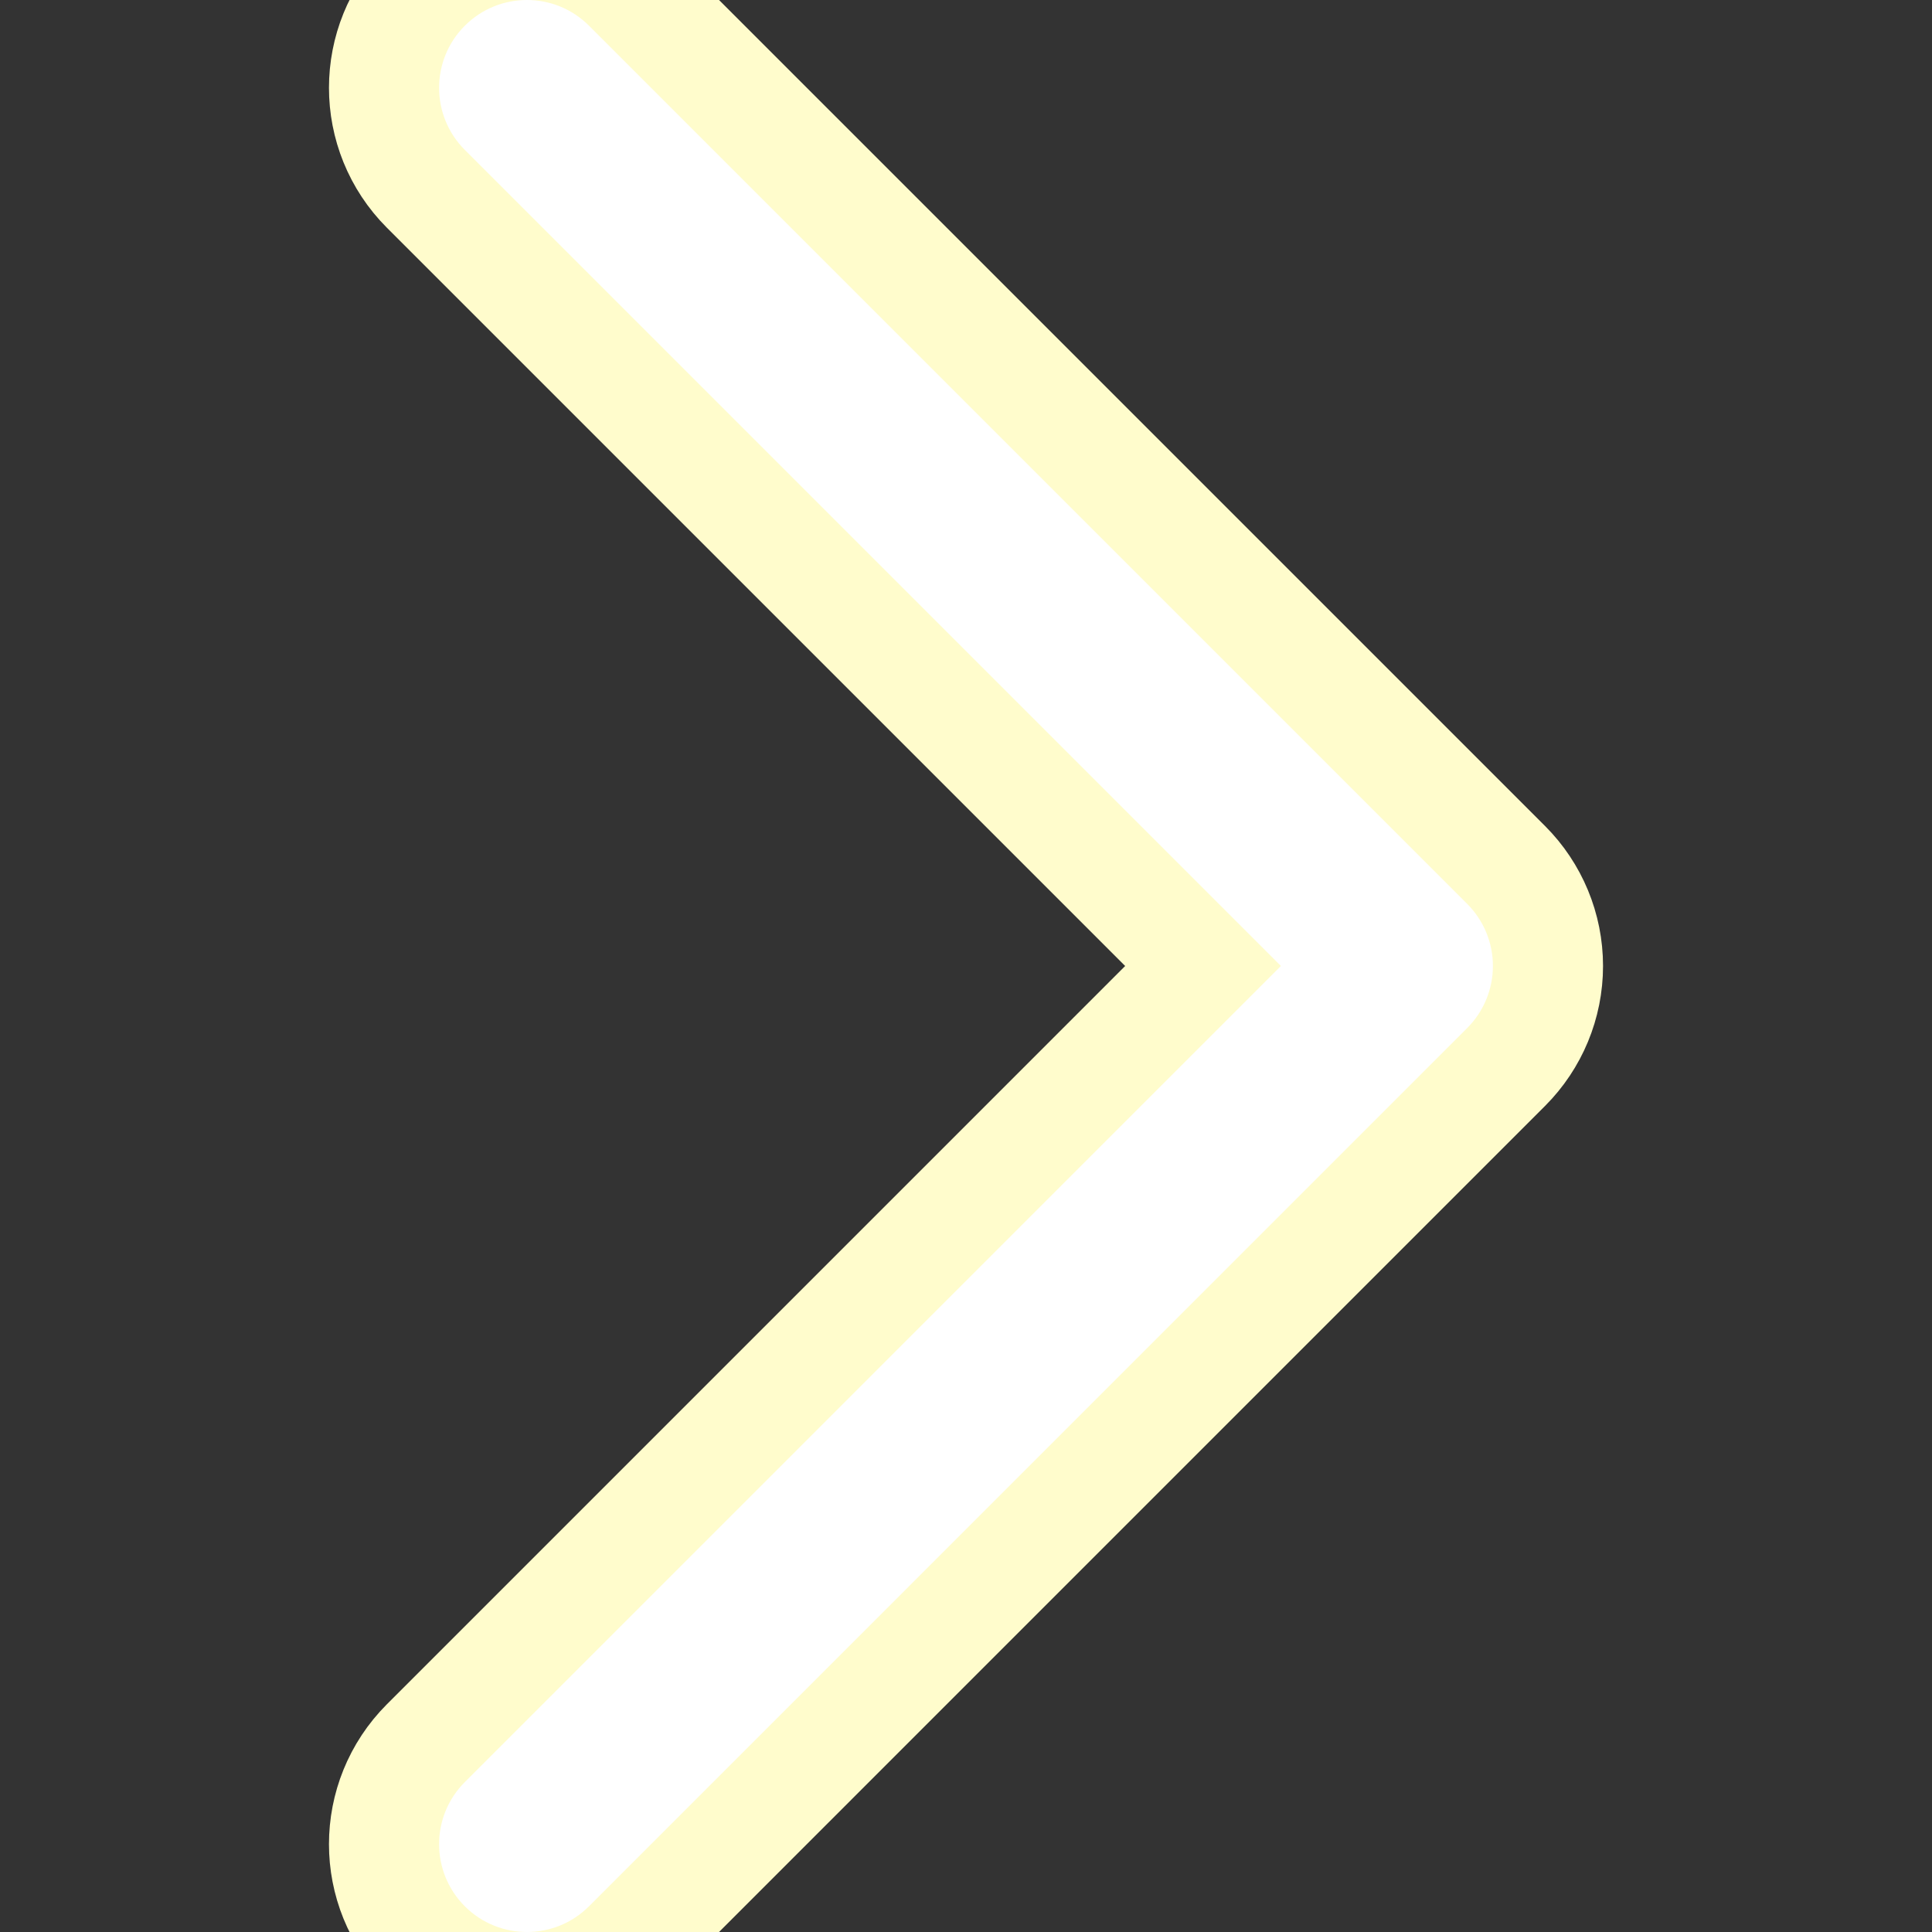 <!DOCTYPE svg PUBLIC "-//W3C//DTD SVG 1.1//EN" "http://www.w3.org/Graphics/SVG/1.1/DTD/svg11.dtd">

<!-- Uploaded to: SVG Repo, www.svgrepo.com, Transformed by: SVG Repo Mixer Tools -->
<svg fill="#fff" height="20px" width="20px" version="1.1" id="Layer_1" xmlns="http://www.w3.org/2000/svg" xmlns:xlink="http://www.w3.org/1999/xlink" viewBox="0 0 330 330" xml:space="preserve" stroke="#fff" stroke-width="0.003">

<rect x="0" y="0" width="330" height="330" fill="#333333" stroke="none"/>

<g id="SVGRepo_bgCarrier" stroke-width="0"/>

<g id="SVGRepo_tracerCarrier" stroke-linecap="round" stroke-linejoin="round" stroke="#fffCCCCCC" stroke-width="37.62"> <path id="XMLID_222_" d="M250.606,154.389l-150-149.996c-5.857-5.858-15.355-5.858-21.213,0.001 c-5.857,5.858-5.857,15.355,0.001,21.213l139.393,139.39L79.393,304.394c-5.857,5.858-5.857,15.355,0.001,21.213 C82.322,328.536,86.161,330,90,330s7.678-1.464,10.607-4.394l149.999-150.004c2.814-2.813,4.394-6.628,4.394-10.606 C255,161.018,253.42,157.202,250.606,154.389z"/> </g>

<g id="SVGRepo_iconCarrier"> <path id="XMLID_222_" d="M250.606,154.389l-150-149.996c-5.857-5.858-15.355-5.858-21.213,0.001 c-5.857,5.858-5.857,15.355,0.001,21.213l139.393,139.39L79.393,304.394c-5.857,5.858-5.857,15.355,0.001,21.213 C82.322,328.536,86.161,330,90,330s7.678-1.464,10.607-4.394l149.999-150.004c2.814-2.813,4.394-6.628,4.394-10.606 C255,161.018,253.42,157.202,250.606,154.389z"/> </g>

</svg>